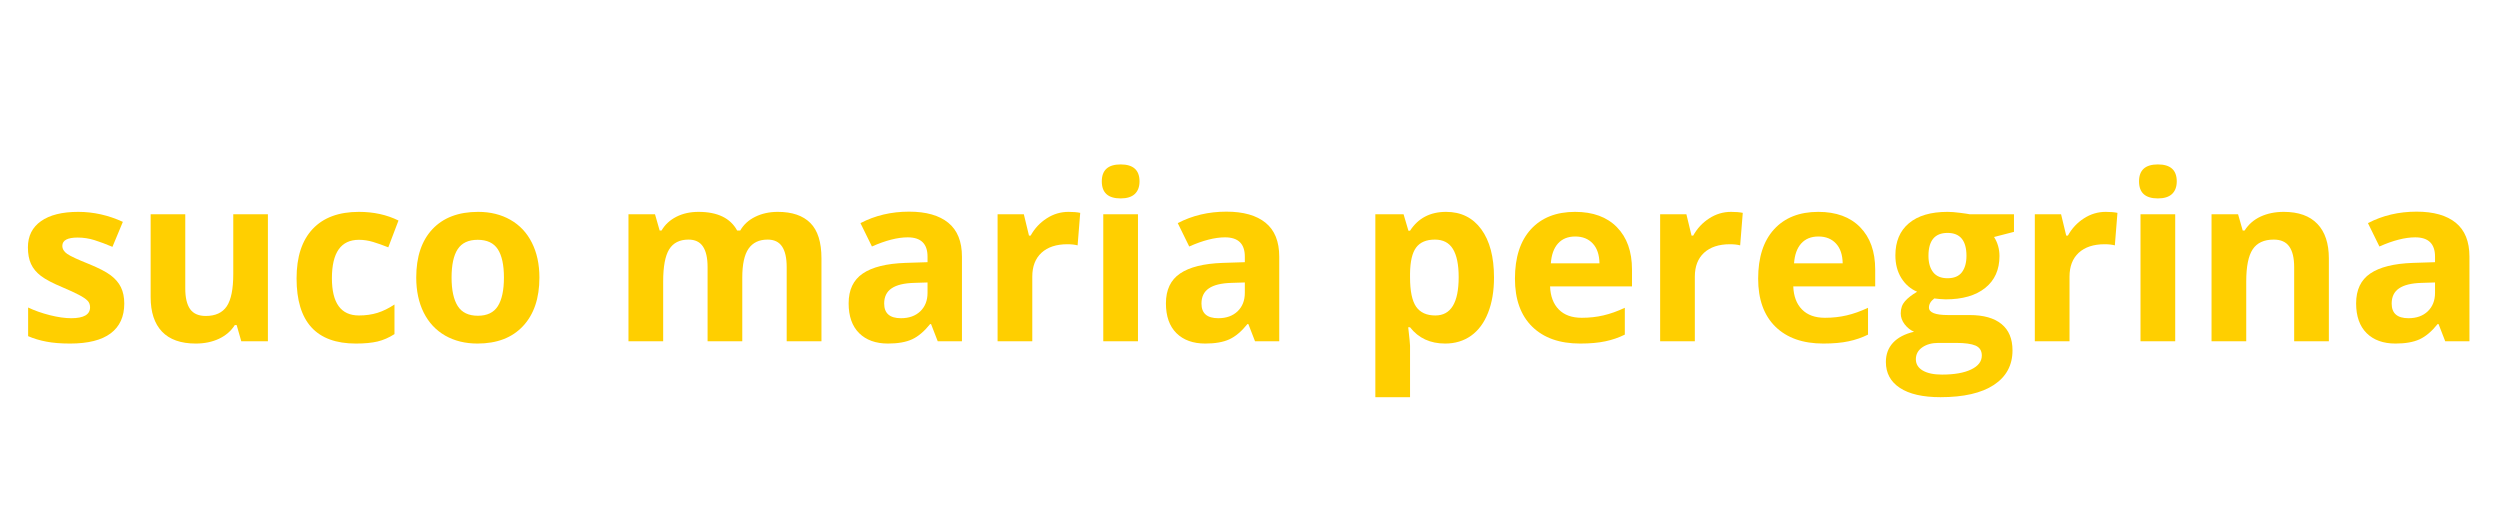 <svg xmlns="http://www.w3.org/2000/svg" xmlns:xlink="http://www.w3.org/1999/xlink" width="740" zoomAndPan="magnify" viewBox="0 0 555 112.5" height="150" preserveAspectRatio="xMidYMid meet" version="1.0"><defs><g/></defs><g fill="#ffcf00" fill-opacity="1"><g transform="translate(3.869, 75.768)"><g><path d="M 23.719 -8.375 C 23.719 -5.477 22.711 -3.273 20.703 -1.766 C 18.691 -0.254 15.688 0.5 11.688 0.5 C 9.633 0.5 7.883 0.359 6.438 0.078 C 4.988 -0.191 3.633 -0.598 2.375 -1.141 L 2.375 -7.5 C 3.801 -6.82 5.41 -6.254 7.203 -5.797 C 8.992 -5.348 10.57 -5.125 11.938 -5.125 C 14.727 -5.125 16.125 -5.93 16.125 -7.547 C 16.125 -8.148 15.938 -8.641 15.562 -9.016 C 15.195 -9.398 14.555 -9.832 13.641 -10.312 C 12.734 -10.789 11.523 -11.348 10.016 -11.984 C 7.848 -12.891 6.254 -13.727 5.234 -14.5 C 4.211 -15.281 3.473 -16.172 3.016 -17.172 C 2.555 -18.172 2.328 -19.398 2.328 -20.859 C 2.328 -23.367 3.297 -25.305 5.234 -26.672 C 7.18 -28.047 9.938 -28.734 13.5 -28.734 C 16.895 -28.734 20.195 -27.992 23.406 -26.516 L 21.094 -20.969 C 19.676 -21.57 18.352 -22.066 17.125 -22.453 C 15.906 -22.836 14.656 -23.031 13.375 -23.031 C 11.102 -23.031 9.969 -22.414 9.969 -21.188 C 9.969 -20.5 10.332 -19.898 11.062 -19.391 C 11.789 -18.891 13.395 -18.145 15.875 -17.156 C 18.07 -16.258 19.68 -15.426 20.703 -14.656 C 21.734 -13.883 22.492 -12.992 22.984 -11.984 C 23.473 -10.973 23.719 -9.77 23.719 -8.375 Z M 23.719 -8.375 "/></g></g></g><g fill="#ffcf00" fill-opacity="1"><g transform="translate(29.552, 75.768)"><g><path d="M 24.016 0 L 22.984 -3.609 L 22.578 -3.609 C 21.754 -2.297 20.582 -1.281 19.062 -0.562 C 17.551 0.145 15.832 0.5 13.906 0.5 C 10.594 0.5 8.094 -0.383 6.406 -2.156 C 4.727 -3.926 3.891 -6.477 3.891 -9.812 L 3.891 -28.203 L 11.578 -28.203 L 11.578 -11.734 C 11.578 -9.691 11.938 -8.16 12.656 -7.141 C 13.383 -6.129 14.539 -5.625 16.125 -5.625 C 18.281 -5.625 19.836 -6.344 20.797 -7.781 C 21.754 -9.219 22.234 -11.602 22.234 -14.938 L 22.234 -28.203 L 29.922 -28.203 L 29.922 0 Z M 24.016 0 "/></g></g></g><g fill="#ffcf00" fill-opacity="1"><g transform="translate(63.511, 75.768)"><g><path d="M 15.484 0.5 C 6.711 0.5 2.328 -4.316 2.328 -13.953 C 2.328 -18.742 3.52 -22.406 5.906 -24.938 C 8.289 -27.469 11.711 -28.734 16.172 -28.734 C 19.43 -28.734 22.359 -28.094 24.953 -26.812 L 22.688 -20.859 C 21.469 -21.348 20.336 -21.75 19.297 -22.062 C 18.254 -22.375 17.211 -22.531 16.172 -22.531 C 12.172 -22.531 10.172 -19.688 10.172 -14 C 10.172 -8.488 12.172 -5.734 16.172 -5.734 C 17.648 -5.734 19.02 -5.926 20.281 -6.312 C 21.539 -6.707 22.801 -7.328 24.062 -8.172 L 24.062 -1.594 C 22.82 -0.801 21.566 -0.254 20.297 0.047 C 19.023 0.348 17.422 0.5 15.484 0.5 Z M 15.484 0.5 "/></g></g></g><g fill="#ffcf00" fill-opacity="1"><g transform="translate(90.077, 75.768)"><g><path d="M 10.172 -14.156 C 10.172 -11.363 10.629 -9.25 11.547 -7.812 C 12.461 -6.383 13.953 -5.672 16.016 -5.672 C 18.066 -5.672 19.539 -6.379 20.438 -7.797 C 21.344 -9.223 21.797 -11.344 21.797 -14.156 C 21.797 -16.945 21.344 -19.039 20.438 -20.438 C 19.531 -21.832 18.039 -22.531 15.969 -22.531 C 13.914 -22.531 12.438 -21.836 11.531 -20.453 C 10.625 -19.066 10.172 -16.969 10.172 -14.156 Z M 29.672 -14.156 C 29.672 -9.562 28.457 -5.969 26.031 -3.375 C 23.613 -0.789 20.242 0.5 15.922 0.5 C 13.211 0.5 10.82 -0.086 8.75 -1.266 C 6.688 -2.453 5.098 -4.156 3.984 -6.375 C 2.879 -8.602 2.328 -11.195 2.328 -14.156 C 2.328 -18.758 3.523 -22.336 5.922 -24.891 C 8.328 -27.453 11.711 -28.734 16.078 -28.734 C 18.785 -28.734 21.172 -28.145 23.234 -26.969 C 25.305 -25.789 26.895 -24.098 28 -21.891 C 29.113 -19.691 29.672 -17.113 29.672 -14.156 Z M 29.672 -14.156 "/></g></g></g><g fill="#ffcf00" fill-opacity="1"><g transform="translate(122.067, 75.768)"><g/></g></g><g fill="#ffcf00" fill-opacity="1"><g transform="translate(135.489, 75.768)"><g><path d="M 29.297 0 L 21.594 0 L 21.594 -16.469 C 21.594 -18.508 21.25 -20.035 20.562 -21.047 C 19.883 -22.066 18.816 -22.578 17.359 -22.578 C 15.391 -22.578 13.957 -21.852 13.062 -20.406 C 12.176 -18.957 11.734 -16.578 11.734 -13.266 L 11.734 0 L 4.031 0 L 4.031 -28.203 L 9.922 -28.203 L 10.953 -24.594 L 11.375 -24.594 C 12.133 -25.895 13.227 -26.91 14.656 -27.641 C 16.082 -28.367 17.723 -28.734 19.578 -28.734 C 23.797 -28.734 26.656 -27.352 28.156 -24.594 L 28.844 -24.594 C 29.594 -25.906 30.703 -26.922 32.172 -27.641 C 33.648 -28.367 35.316 -28.734 37.172 -28.734 C 40.359 -28.734 42.77 -27.91 44.406 -26.266 C 46.051 -24.629 46.875 -22.004 46.875 -18.391 L 46.875 0 L 39.156 0 L 39.156 -16.469 C 39.156 -18.508 38.812 -20.035 38.125 -21.047 C 37.445 -22.066 36.379 -22.578 34.922 -22.578 C 33.035 -22.578 31.625 -21.906 30.688 -20.562 C 29.758 -19.219 29.297 -17.082 29.297 -14.156 Z M 29.297 0 "/></g></g></g><g fill="#ffcf00" fill-opacity="1"><g transform="translate(186.225, 75.768)"><g><path d="M 21.953 0 L 20.469 -3.828 L 20.266 -3.828 C 18.961 -2.203 17.625 -1.07 16.25 -0.438 C 14.883 0.188 13.102 0.5 10.906 0.5 C 8.195 0.5 6.062 -0.27 4.5 -1.812 C 2.945 -3.363 2.172 -5.566 2.172 -8.422 C 2.172 -11.422 3.219 -13.629 5.312 -15.047 C 7.406 -16.473 10.562 -17.258 14.781 -17.406 L 19.688 -17.562 L 19.688 -18.797 C 19.688 -21.648 18.223 -23.078 15.297 -23.078 C 13.035 -23.078 10.383 -22.398 7.344 -21.047 L 4.797 -26.234 C 8.035 -27.93 11.633 -28.781 15.594 -28.781 C 19.375 -28.781 22.273 -27.957 24.297 -26.312 C 26.316 -24.664 27.328 -22.16 27.328 -18.797 L 27.328 0 Z M 19.688 -13.062 L 16.703 -12.969 C 14.461 -12.906 12.797 -12.5 11.703 -11.75 C 10.609 -11.008 10.062 -9.883 10.062 -8.375 C 10.062 -6.207 11.305 -5.125 13.797 -5.125 C 15.578 -5.125 17.004 -5.633 18.078 -6.656 C 19.148 -7.688 19.688 -9.051 19.688 -10.75 Z M 19.688 -13.062 "/></g></g></g><g fill="#ffcf00" fill-opacity="1"><g transform="translate(217.433, 75.768)"><g><path d="M 19.781 -28.734 C 20.82 -28.734 21.688 -28.66 22.375 -28.516 L 21.797 -21.297 C 21.172 -21.461 20.414 -21.547 19.531 -21.547 C 17.07 -21.547 15.156 -20.914 13.781 -19.656 C 12.414 -18.395 11.734 -16.629 11.734 -14.359 L 11.734 0 L 4.031 0 L 4.031 -28.203 L 9.859 -28.203 L 11 -23.469 L 11.375 -23.469 C 12.25 -25.051 13.43 -26.32 14.922 -27.281 C 16.41 -28.25 18.031 -28.734 19.781 -28.734 Z M 19.781 -28.734 "/></g></g></g><g fill="#ffcf00" fill-opacity="1"><g transform="translate(240.896, 75.768)"><g><path d="M 3.703 -35.5 C 3.703 -38.008 5.098 -39.266 7.891 -39.266 C 10.68 -39.266 12.078 -38.008 12.078 -35.5 C 12.078 -34.301 11.727 -33.367 11.031 -32.703 C 10.332 -32.047 9.285 -31.719 7.891 -31.719 C 5.098 -31.719 3.703 -32.977 3.703 -35.5 Z M 11.734 0 L 4.031 0 L 4.031 -28.203 L 11.734 -28.203 Z M 11.734 0 "/></g></g></g><g fill="#ffcf00" fill-opacity="1"><g transform="translate(256.664, 75.768)"><g><path d="M 21.953 0 L 20.469 -3.828 L 20.266 -3.828 C 18.961 -2.203 17.625 -1.07 16.25 -0.438 C 14.883 0.188 13.102 0.5 10.906 0.5 C 8.195 0.5 6.062 -0.27 4.5 -1.812 C 2.945 -3.363 2.172 -5.566 2.172 -8.422 C 2.172 -11.422 3.219 -13.629 5.312 -15.047 C 7.406 -16.473 10.562 -17.258 14.781 -17.406 L 19.688 -17.562 L 19.688 -18.797 C 19.688 -21.648 18.223 -23.078 15.297 -23.078 C 13.035 -23.078 10.383 -22.398 7.344 -21.047 L 4.797 -26.234 C 8.035 -27.93 11.633 -28.781 15.594 -28.781 C 19.375 -28.781 22.273 -27.957 24.297 -26.312 C 26.316 -24.664 27.328 -22.16 27.328 -18.797 L 27.328 0 Z M 19.688 -13.062 L 16.703 -12.969 C 14.461 -12.906 12.797 -12.5 11.703 -11.75 C 10.609 -11.008 10.062 -9.883 10.062 -8.375 C 10.062 -6.207 11.305 -5.125 13.797 -5.125 C 15.578 -5.125 17.004 -5.633 18.078 -6.656 C 19.148 -7.688 19.688 -9.051 19.688 -10.75 Z M 19.688 -13.062 "/></g></g></g><g fill="#ffcf00" fill-opacity="1"><g transform="translate(287.873, 75.768)"><g/></g></g><g fill="#ffcf00" fill-opacity="1"><g transform="translate(301.295, 75.768)"><g><path d="M 19.531 0.5 C 16.219 0.5 13.617 -0.703 11.734 -3.109 L 11.328 -3.109 C 11.598 -0.754 11.734 0.609 11.734 0.984 L 11.734 12.406 L 4.031 12.406 L 4.031 -28.203 L 10.297 -28.203 L 11.375 -24.547 L 11.734 -24.547 C 13.535 -27.336 16.203 -28.734 19.734 -28.734 C 23.055 -28.734 25.66 -27.445 27.547 -24.875 C 29.43 -22.301 30.375 -18.727 30.375 -14.156 C 30.375 -11.145 29.93 -8.531 29.047 -6.312 C 28.172 -4.094 26.914 -2.398 25.281 -1.234 C 23.645 -0.078 21.727 0.5 19.531 0.5 Z M 17.25 -22.578 C 15.352 -22.578 13.969 -21.992 13.094 -20.828 C 12.219 -19.66 11.766 -17.727 11.734 -15.031 L 11.734 -14.203 C 11.734 -11.172 12.18 -9 13.078 -7.688 C 13.984 -6.383 15.41 -5.734 17.359 -5.734 C 20.805 -5.734 22.531 -8.57 22.531 -14.25 C 22.531 -17.031 22.102 -19.113 21.25 -20.5 C 20.406 -21.883 19.07 -22.578 17.25 -22.578 Z M 17.25 -22.578 "/></g></g></g><g fill="#ffcf00" fill-opacity="1"><g transform="translate(333.991, 75.768)"><g><path d="M 15.719 -23.266 C 14.082 -23.266 12.801 -22.742 11.875 -21.703 C 10.957 -20.672 10.43 -19.207 10.297 -17.312 L 21.094 -17.312 C 21.062 -19.207 20.566 -20.672 19.609 -21.703 C 18.648 -22.742 17.352 -23.266 15.719 -23.266 Z M 16.797 0.5 C 12.254 0.5 8.707 -0.75 6.156 -3.25 C 3.602 -5.758 2.328 -9.312 2.328 -13.906 C 2.328 -18.625 3.504 -22.273 5.859 -24.859 C 8.223 -27.441 11.492 -28.734 15.672 -28.734 C 19.648 -28.734 22.75 -27.598 24.969 -25.328 C 27.195 -23.055 28.312 -19.922 28.312 -15.922 L 28.312 -12.188 L 10.125 -12.188 C 10.207 -10 10.852 -8.289 12.062 -7.062 C 13.27 -5.832 14.969 -5.219 17.156 -5.219 C 18.852 -5.219 20.457 -5.395 21.969 -5.75 C 23.488 -6.102 25.07 -6.664 26.719 -7.438 L 26.719 -1.484 C 25.375 -0.816 23.938 -0.32 22.406 0 C 20.875 0.332 19.004 0.5 16.797 0.5 Z M 16.797 0.5 "/></g></g></g><g fill="#ffcf00" fill-opacity="1"><g transform="translate(364.519, 75.768)"><g><path d="M 19.781 -28.734 C 20.82 -28.734 21.688 -28.66 22.375 -28.516 L 21.797 -21.297 C 21.172 -21.461 20.414 -21.547 19.531 -21.547 C 17.07 -21.547 15.156 -20.914 13.781 -19.656 C 12.414 -18.395 11.734 -16.629 11.734 -14.359 L 11.734 0 L 4.031 0 L 4.031 -28.203 L 9.859 -28.203 L 11 -23.469 L 11.375 -23.469 C 12.25 -25.051 13.43 -26.32 14.922 -27.281 C 16.41 -28.25 18.031 -28.734 19.781 -28.734 Z M 19.781 -28.734 "/></g></g></g><g fill="#ffcf00" fill-opacity="1"><g transform="translate(387.982, 75.768)"><g><path d="M 15.719 -23.266 C 14.082 -23.266 12.801 -22.742 11.875 -21.703 C 10.957 -20.672 10.43 -19.207 10.297 -17.312 L 21.094 -17.312 C 21.062 -19.207 20.566 -20.672 19.609 -21.703 C 18.648 -22.742 17.352 -23.266 15.719 -23.266 Z M 16.797 0.5 C 12.254 0.5 8.707 -0.75 6.156 -3.25 C 3.602 -5.758 2.328 -9.312 2.328 -13.906 C 2.328 -18.625 3.504 -22.273 5.859 -24.859 C 8.223 -27.441 11.492 -28.734 15.672 -28.734 C 19.648 -28.734 22.75 -27.598 24.969 -25.328 C 27.195 -23.055 28.312 -19.922 28.312 -15.922 L 28.312 -12.188 L 10.125 -12.188 C 10.207 -10 10.852 -8.289 12.062 -7.062 C 13.27 -5.832 14.969 -5.219 17.156 -5.219 C 18.852 -5.219 20.457 -5.395 21.969 -5.75 C 23.488 -6.102 25.07 -6.664 26.719 -7.438 L 26.719 -1.484 C 25.375 -0.816 23.938 -0.32 22.406 0 C 20.875 0.332 19.004 0.5 16.797 0.5 Z M 16.797 0.5 "/></g></g></g><g fill="#ffcf00" fill-opacity="1"><g transform="translate(418.509, 75.768)"><g><path d="M 28.594 -28.203 L 28.594 -24.297 L 24.172 -23.156 C 24.973 -21.895 25.375 -20.484 25.375 -18.922 C 25.375 -15.891 24.316 -13.531 22.203 -11.844 C 20.098 -10.156 17.172 -9.312 13.422 -9.312 L 12.031 -9.391 L 10.906 -9.516 C 10.113 -8.91 9.719 -8.238 9.719 -7.5 C 9.719 -6.383 11.129 -5.828 13.953 -5.828 L 18.75 -5.828 C 21.844 -5.828 24.203 -5.16 25.828 -3.828 C 27.453 -2.504 28.266 -0.555 28.266 2.016 C 28.266 5.316 26.883 7.875 24.125 9.688 C 21.375 11.5 17.426 12.406 12.281 12.406 C 8.352 12.406 5.348 11.719 3.266 10.344 C 1.191 8.977 0.156 7.062 0.156 4.594 C 0.156 2.895 0.68 1.473 1.734 0.328 C 2.797 -0.816 4.352 -1.633 6.406 -2.125 C 5.613 -2.457 4.922 -3.004 4.328 -3.766 C 3.742 -4.535 3.453 -5.348 3.453 -6.203 C 3.453 -7.285 3.766 -8.18 4.391 -8.891 C 5.016 -9.609 5.914 -10.312 7.094 -11 C 5.613 -11.633 4.438 -12.66 3.562 -14.078 C 2.695 -15.492 2.266 -17.16 2.266 -19.078 C 2.266 -22.148 3.266 -24.523 5.266 -26.203 C 7.273 -27.891 10.133 -28.734 13.844 -28.734 C 14.633 -28.734 15.57 -28.66 16.656 -28.516 C 17.75 -28.379 18.445 -28.273 18.75 -28.203 Z M 6.812 3.984 C 6.812 5.047 7.316 5.879 8.328 6.484 C 9.348 7.086 10.773 7.391 12.609 7.391 C 15.367 7.391 17.531 7.008 19.094 6.25 C 20.664 5.5 21.453 4.469 21.453 3.156 C 21.453 2.094 20.988 1.359 20.062 0.953 C 19.133 0.555 17.703 0.359 15.766 0.359 L 11.781 0.359 C 10.363 0.359 9.18 0.688 8.234 1.344 C 7.285 2.008 6.812 2.891 6.812 3.984 Z M 9.609 -18.969 C 9.609 -17.438 9.957 -16.223 10.656 -15.328 C 11.352 -14.441 12.414 -14 13.844 -14 C 15.289 -14 16.352 -14.441 17.031 -15.328 C 17.707 -16.223 18.047 -17.438 18.047 -18.969 C 18.047 -22.363 16.645 -24.062 13.844 -24.062 C 11.02 -24.062 9.609 -22.363 9.609 -18.969 Z M 9.609 -18.969 "/></g></g></g><g fill="#ffcf00" fill-opacity="1"><g transform="translate(447.699, 75.768)"><g><path d="M 19.781 -28.734 C 20.82 -28.734 21.688 -28.66 22.375 -28.516 L 21.797 -21.297 C 21.172 -21.461 20.414 -21.547 19.531 -21.547 C 17.07 -21.547 15.156 -20.914 13.781 -19.656 C 12.414 -18.395 11.734 -16.629 11.734 -14.359 L 11.734 0 L 4.031 0 L 4.031 -28.203 L 9.859 -28.203 L 11 -23.469 L 11.375 -23.469 C 12.25 -25.051 13.43 -26.32 14.922 -27.281 C 16.41 -28.25 18.031 -28.734 19.781 -28.734 Z M 19.781 -28.734 "/></g></g></g><g fill="#ffcf00" fill-opacity="1"><g transform="translate(471.162, 75.768)"><g><path d="M 3.703 -35.5 C 3.703 -38.008 5.098 -39.266 7.891 -39.266 C 10.68 -39.266 12.078 -38.008 12.078 -35.5 C 12.078 -34.301 11.727 -33.367 11.031 -32.703 C 10.332 -32.047 9.285 -31.719 7.891 -31.719 C 5.098 -31.719 3.703 -32.977 3.703 -35.5 Z M 11.734 0 L 4.031 0 L 4.031 -28.203 L 11.734 -28.203 Z M 11.734 0 "/></g></g></g><g fill="#ffcf00" fill-opacity="1"><g transform="translate(486.93, 75.768)"><g><path d="M 30.078 0 L 22.375 0 L 22.375 -16.469 C 22.375 -18.508 22.008 -20.035 21.281 -21.047 C 20.562 -22.066 19.414 -22.578 17.844 -22.578 C 15.688 -22.578 14.129 -21.859 13.172 -20.422 C 12.211 -18.984 11.734 -16.598 11.734 -13.266 L 11.734 0 L 4.031 0 L 4.031 -28.203 L 9.922 -28.203 L 10.953 -24.594 L 11.375 -24.594 C 12.238 -25.957 13.422 -26.988 14.922 -27.688 C 16.43 -28.383 18.145 -28.734 20.062 -28.734 C 23.344 -28.734 25.832 -27.844 27.531 -26.062 C 29.227 -24.289 30.078 -21.734 30.078 -18.391 Z M 30.078 0 "/></g></g></g><g fill="#ffcf00" fill-opacity="1"><g transform="translate(520.888, 75.768)"><g><path d="M 21.953 0 L 20.469 -3.828 L 20.266 -3.828 C 18.961 -2.203 17.625 -1.07 16.25 -0.438 C 14.883 0.188 13.102 0.5 10.906 0.5 C 8.195 0.5 6.062 -0.27 4.5 -1.812 C 2.945 -3.363 2.172 -5.566 2.172 -8.422 C 2.172 -11.422 3.219 -13.629 5.312 -15.047 C 7.406 -16.473 10.562 -17.258 14.781 -17.406 L 19.688 -17.562 L 19.688 -18.797 C 19.688 -21.648 18.223 -23.078 15.297 -23.078 C 13.035 -23.078 10.383 -22.398 7.344 -21.047 L 4.797 -26.234 C 8.035 -27.93 11.633 -28.781 15.594 -28.781 C 19.375 -28.781 22.273 -27.957 24.297 -26.312 C 26.316 -24.664 27.328 -22.16 27.328 -18.797 L 27.328 0 Z M 19.688 -13.062 L 16.703 -12.969 C 14.461 -12.906 12.797 -12.5 11.703 -11.75 C 10.609 -11.008 10.062 -9.883 10.062 -8.375 C 10.062 -6.207 11.305 -5.125 13.797 -5.125 C 15.578 -5.125 17.004 -5.633 18.078 -6.656 C 19.148 -7.688 19.688 -9.051 19.688 -10.75 Z M 19.688 -13.062 "/></g></g></g></svg>